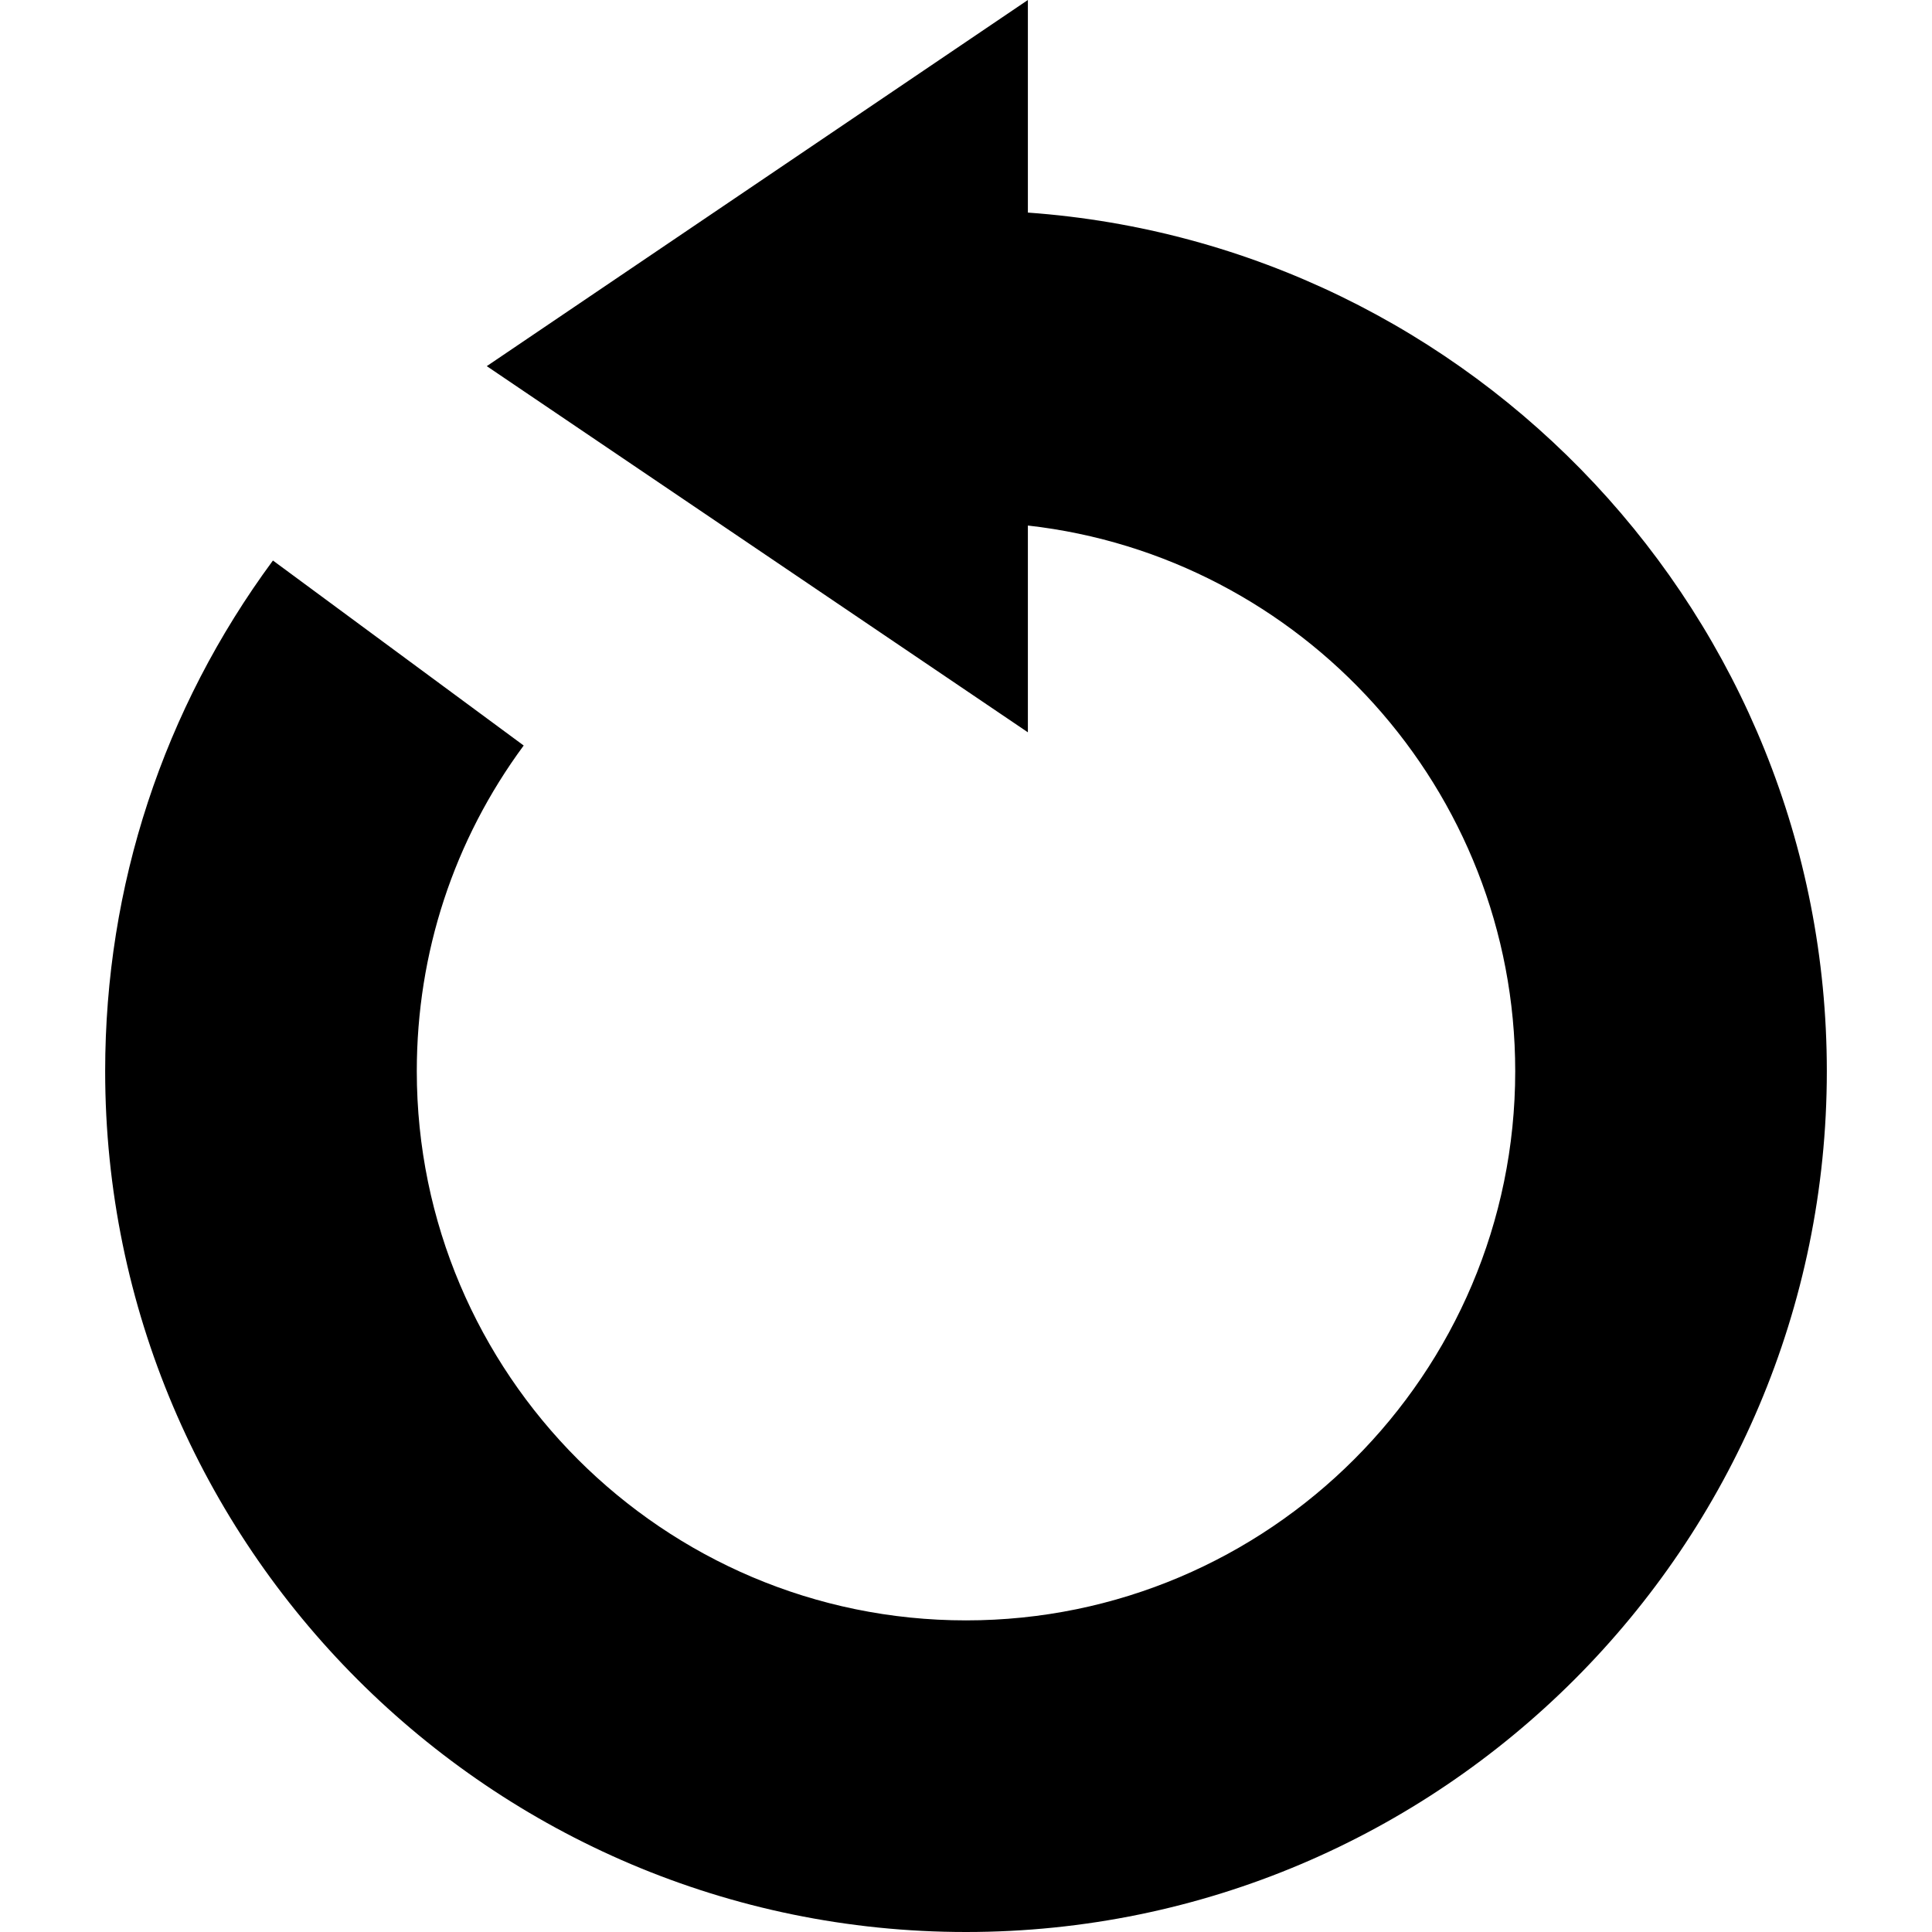 <?xml version="1.0" encoding="iso-8859-1"?>
<!-- Generator: Adobe Illustrator 18.0.0, SVG Export Plug-In . SVG Version: 6.00 Build 0)  -->
<!DOCTYPE svg PUBLIC "-//W3C//DTD SVG 1.1//EN" "http://www.w3.org/Graphics/SVG/1.1/DTD/svg11.dtd">
<svg version="1.1" id="Capa_1" xmlns="http://www.w3.org/2000/svg" xmlns:xlink="http://www.w3.org/1999/xlink" x="0px" y="0px"
	 viewBox="0 0 239.299 239.299" style="enable-background:new 0 0 239.299 239.299;" xml:space="preserve">
<path d="M119.649,239.299c58.792,0,106.623-47.831,106.623-106.623c0-56.215-43.73-102.402-98.958-106.345V0L60.293,45.351
	l67.021,45.352V65.093c33.913,3.822,60.362,32.665,60.362,67.583c0,37.51-30.517,68.026-68.026,68.026s-68.026-30.517-68.026-68.026
	c0-14.646,4.579-28.594,13.241-40.335L33.806,69.426c-13.594,18.426-20.78,40.297-20.78,63.25
	C13.026,191.468,60.857,239.299,119.649,239.299z"/>
<g>
</g>
<g>
</g>
<g>
</g>
<g>
</g>
<g>
</g>
<g>
</g>
<g>
</g>
<g>
</g>
<g>
</g>
<g>
</g>
<g>
</g>
<g>
</g>
<g>
</g>
<g>
</g>
<g>
</g>
</svg>
